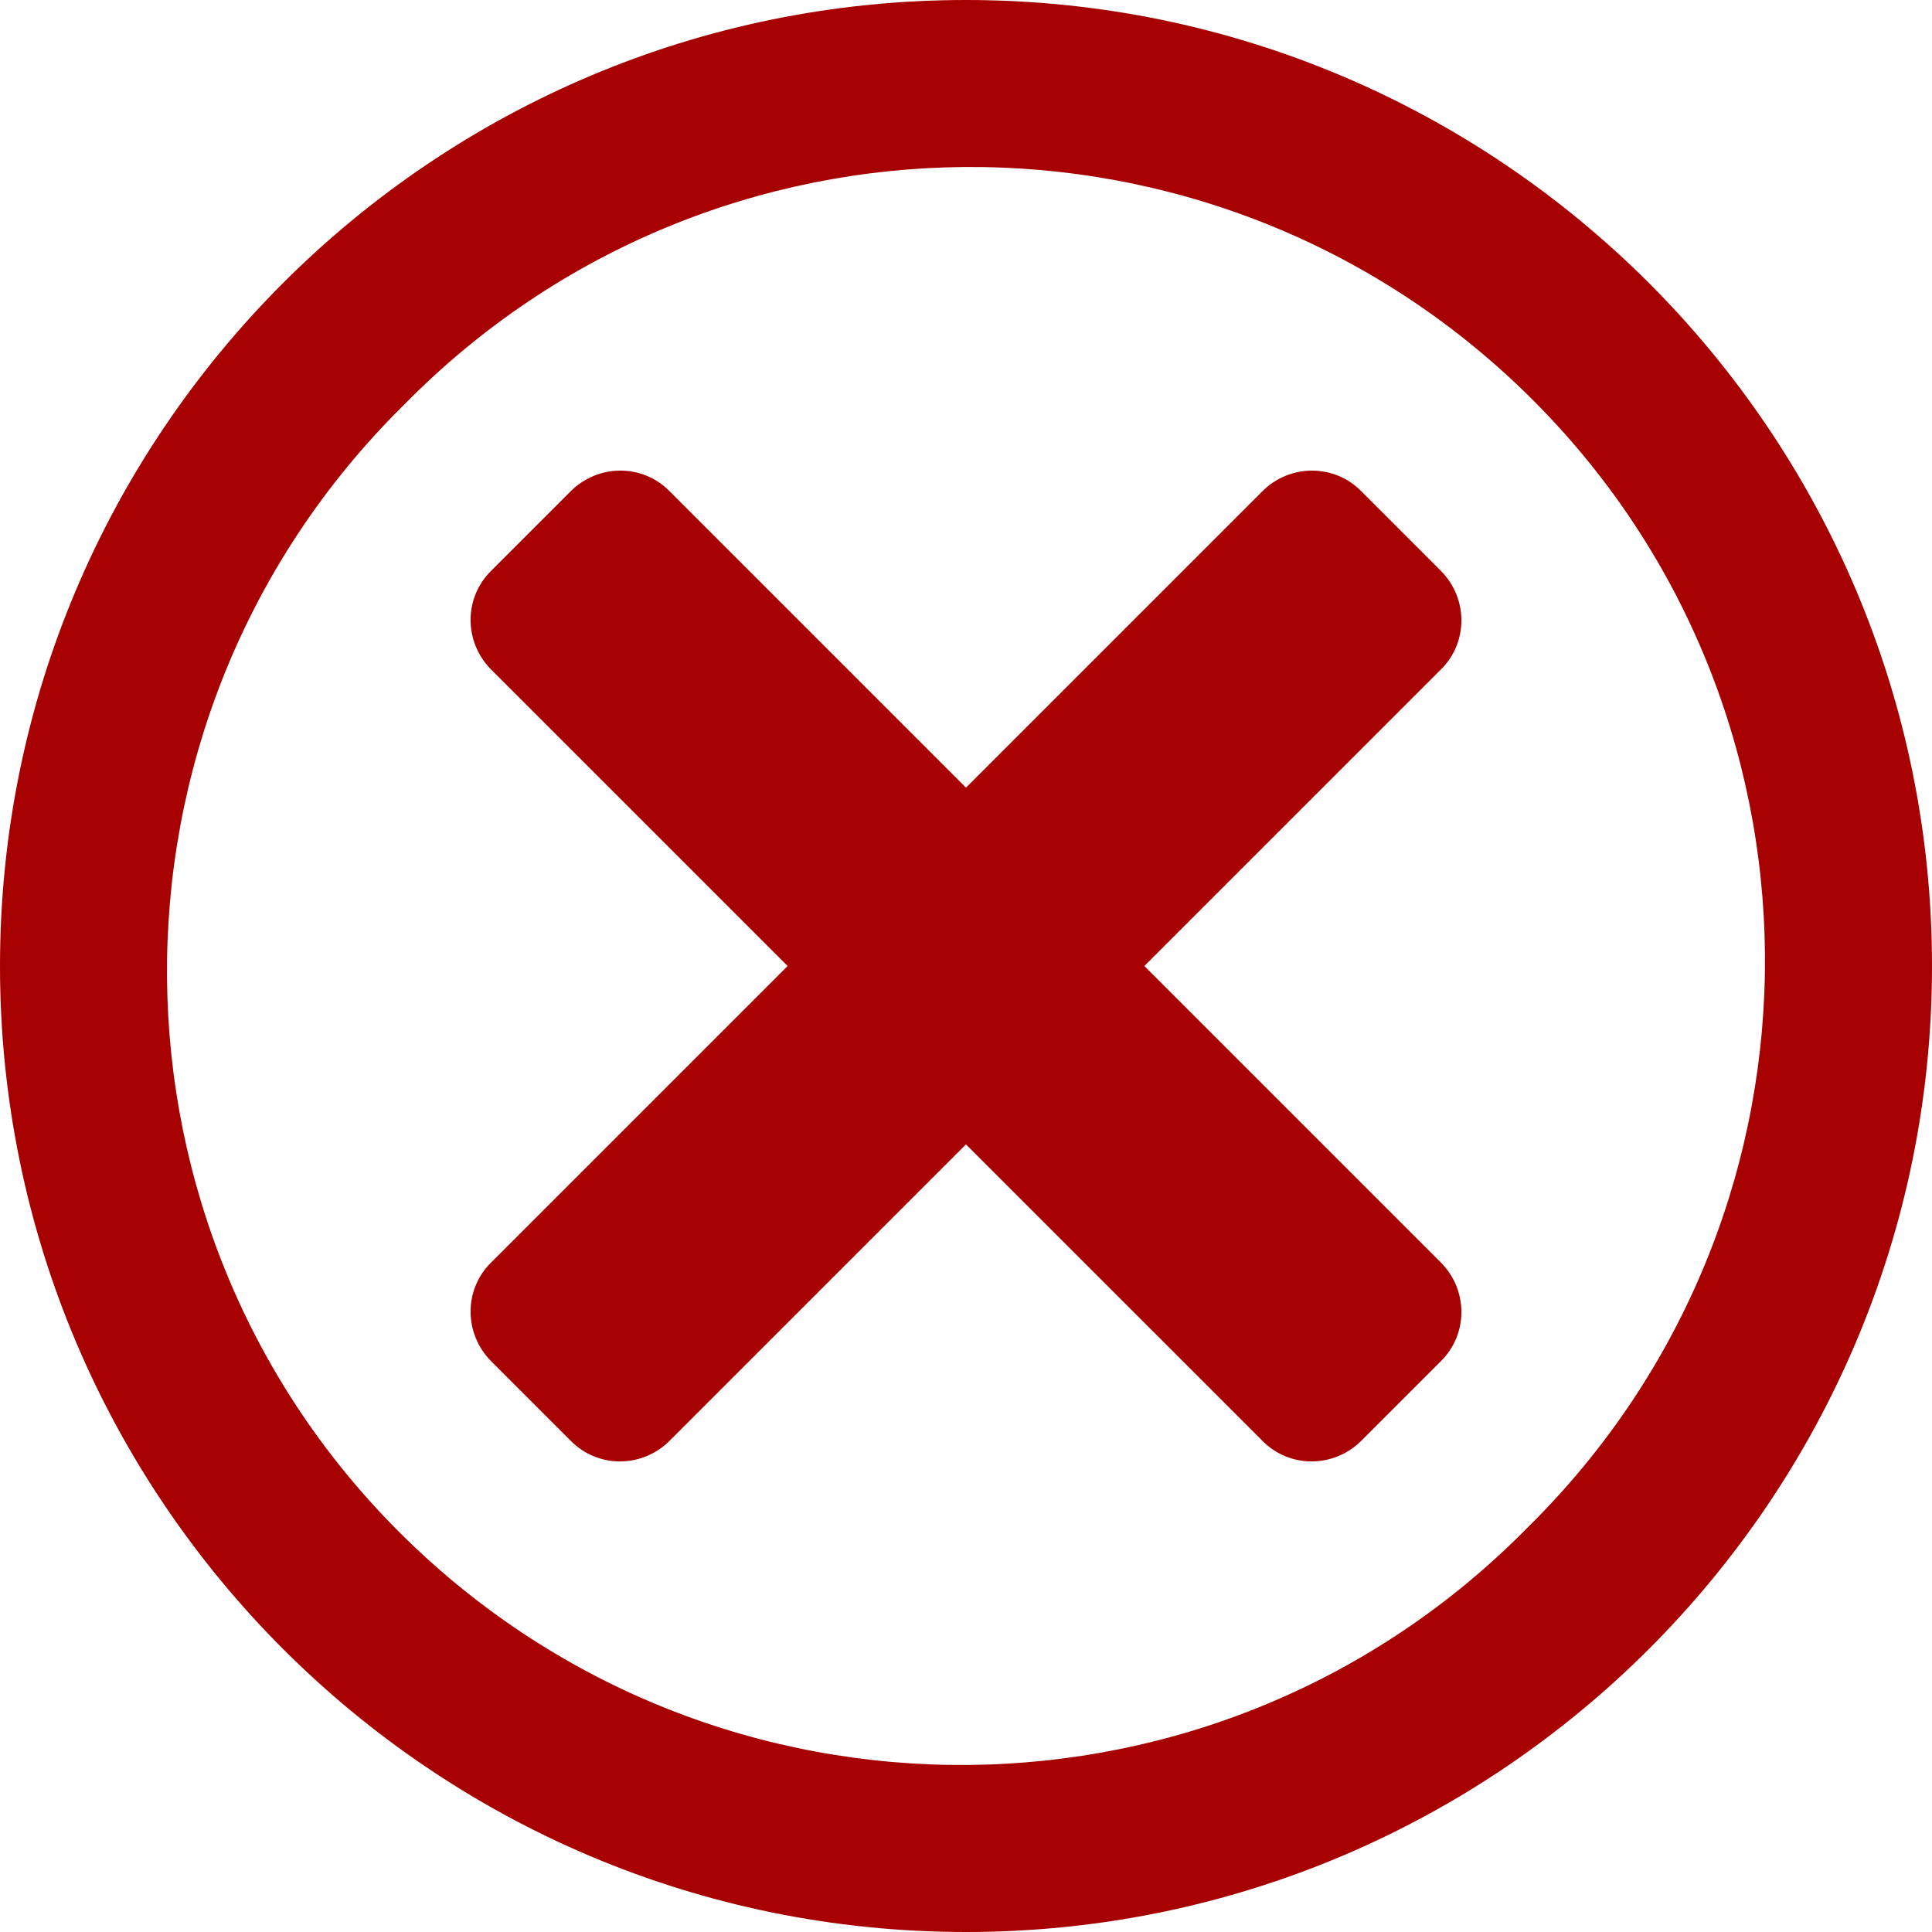 <svg width="95" height="95" viewBox="0 0 95 95" fill="none" xmlns="http://www.w3.org/2000/svg">
<path d="M47.5 0C21.28 0 0 21.28 0 47.5C0 73.72 21.28 95 47.5 95C73.72 95 95 73.72 95 47.5C95 21.28 73.72 0 47.5 0ZM75.588 74.638L75.113 75.113C59.976 90.503 35.275 90.693 19.885 75.588C4.496 60.483 4.305 35.751 19.41 20.361L19.885 19.886C35.022 4.496 59.723 4.306 75.113 19.41C90.502 34.515 90.693 59.248 75.588 74.638Z" fill="#A70000"/>
<path d="M70.838 62.067C72.2 63.429 72.2 65.614 70.838 66.944L66.943 70.839C65.581 72.201 63.396 72.201 62.066 70.839L47.499 56.272L32.933 70.839C31.571 72.201 29.386 72.201 28.056 70.839L24.161 66.944C22.799 65.582 22.799 63.397 24.161 62.067L38.728 47.5L24.161 32.934C22.799 31.572 22.799 29.387 24.161 28.057L28.056 24.162C29.418 22.8 31.603 22.8 32.933 24.162L47.499 38.729L62.066 24.162C63.428 22.8 65.613 22.8 66.943 24.162L70.838 28.057C72.2 29.419 72.2 31.604 70.838 32.934L56.271 47.5L70.838 62.067Z" fill="#A70000"/>
</svg>
